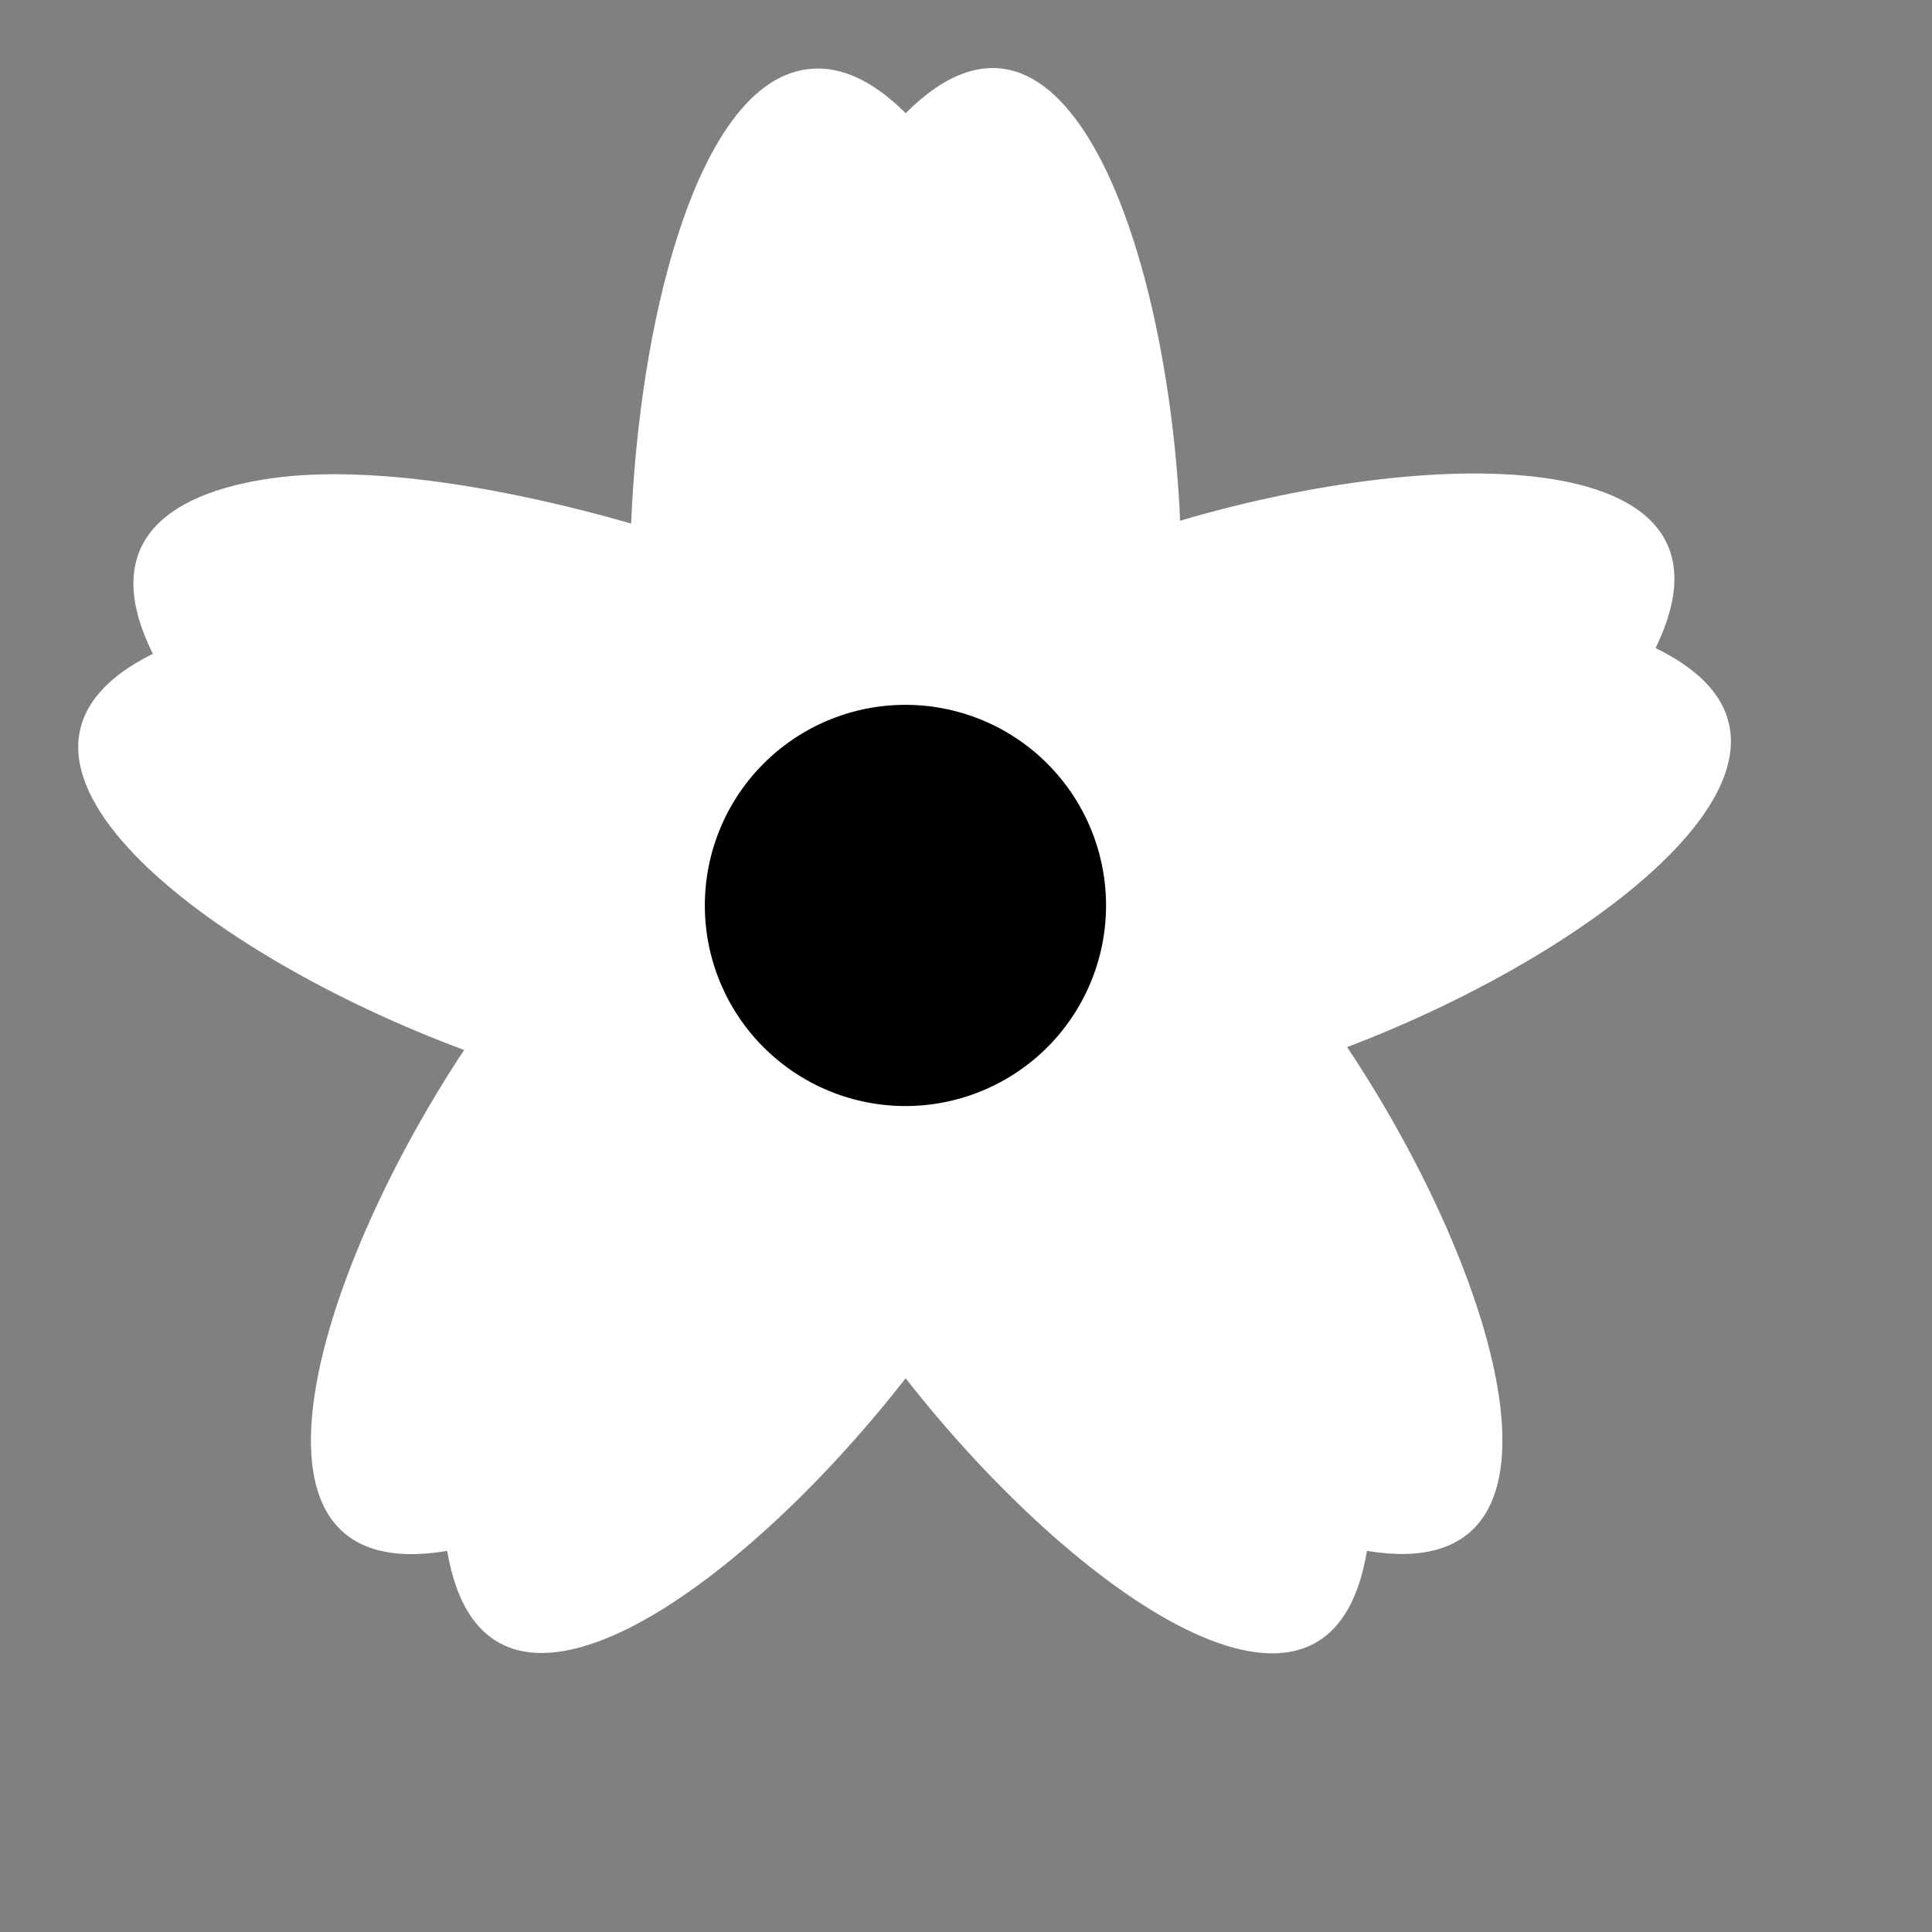 <?xml version="1.0" encoding="UTF-8" standalone="no"?>
<!DOCTYPE svg PUBLIC "-//W3C//DTD SVG 20010904//EN"
"http://www.w3.org/TR/2001/REC-SVG-20010904/DTD/svg10.dtd">
<!-- Created with Inkscape (http://www.inkscape.org/) -->
<svg
   id="svg1"
   sodipodi:version="0.32"
   inkscape:version="0.39"
   width="16pt"
   height="16pt"
   sodipodi:docbase="/home/gryphon/data/projects/gdm_theme/sakura"
   sodipodi:docname="options.svg"
   xmlns="http://www.w3.org/2000/svg"
   xmlns:cc="http://web.resource.org/cc/"
   xmlns:inkscape="http://www.inkscape.org/namespaces/inkscape"
   xmlns:sodipodi="http://sodipodi.sourceforge.net/DTD/sodipodi-0.dtd"
   xmlns:rdf="http://www.w3.org/1999/02/22-rdf-syntax-ns#"
   xmlns:dc="http://purl.org/dc/elements/1.1/"
   xmlns:xlink="http://www.w3.org/1999/xlink">
  <rect width="100%" height="100%" fill="#808080" stroke="none"/>
  <defs
     id="defs3" />
  <sodipodi:namedview
     id="base"
     pagecolor="#000000"
     bordercolor="#666666"
     borderopacity="1.0"
     inkscape:pageopacity="0.0000000"
     inkscape:pageshadow="2"
     inkscape:zoom="55.572270"
     inkscape:cx="5.1878346"
     inkscape:cy="7.9243637"
     inkscape:window-width="1592"
     inkscape:window-height="1176"
     showgrid="true"
     inkscape:grid-points="false"
     gridspacingy="1pt"
     gridspacingx="1pt"
     gridoriginy="0pt"
     gridoriginx="0pt"
     gridtolerance="0.2pt"
     inkscape:window-x="0"
     inkscape:window-y="0"
     inkscape:grid-bbox="false" />
  <path
     style="fill:#ffffff;fill-opacity:1;fill-rule:evenodd;stroke:none;stroke-width:0.114;stroke-linecap:butt;stroke-linejoin:miter;stroke-miterlimit:4;stroke-opacity:1;marker-start:none;font-size:12;font-style:normal;font-variant:normal;font-weight:100;font-stretch:ultra-condensed;color:#000000;marker:none;marker-mid:none;marker-end:none;stroke-dasharray:none;stroke-dashoffset:0;font-family:Bitstream Vera Sans;letter-spacing:0;text-anchor:start;writing-mode:lr;"
     d="M 8.719 0.812 C 7.658 1.193 7.061 3.571 6.969 5.781 C 5.602 5.388 4.083 5.128 3 5.281 C 1.789 5.453 1.096 6.032 1.688 7.219 C -0.589 8.353 2.276 10.538 5.125 11.594 C 3.451 14.123 2.434 17.549 4.938 17.125 C 5.355 19.59 8.158 17.583 10 15.219 C 11.85 17.585 14.684 19.598 15.094 17.125 C 17.599 17.54 16.559 14.089 14.875 11.562 C 17.715 10.483 20.567 8.272 18.281 7.156 C 19.379 4.908 15.907 4.9 13.031 5.75 C 12.899 2.755 11.768 -0.518 10 1.25 C 9.531 0.781 9.1 0.676 8.719 0.812 z "
     id="use1535" />
  <path
     sodipodi:type="arc"
     style="fill:#000000;fill-opacity:1;fill-rule:evenodd;stroke:none;stroke-width:1pt;stroke-linecap:butt;stroke-linejoin:miter;stroke-opacity:1;"
     id="path1540"
     sodipodi:cx="10.000000"
     sodipodi:cy="10.000000"
     sodipodi:rx="5.0000000"
     sodipodi:ry="5.0000000"
     d="M 15 10 A 5 5 0 1 0 5,10 A 5 5 0 1 0 15 10 z"
     transform="matrix(0.443,0,0,0.443,5.568,5.568)" />
</svg>
